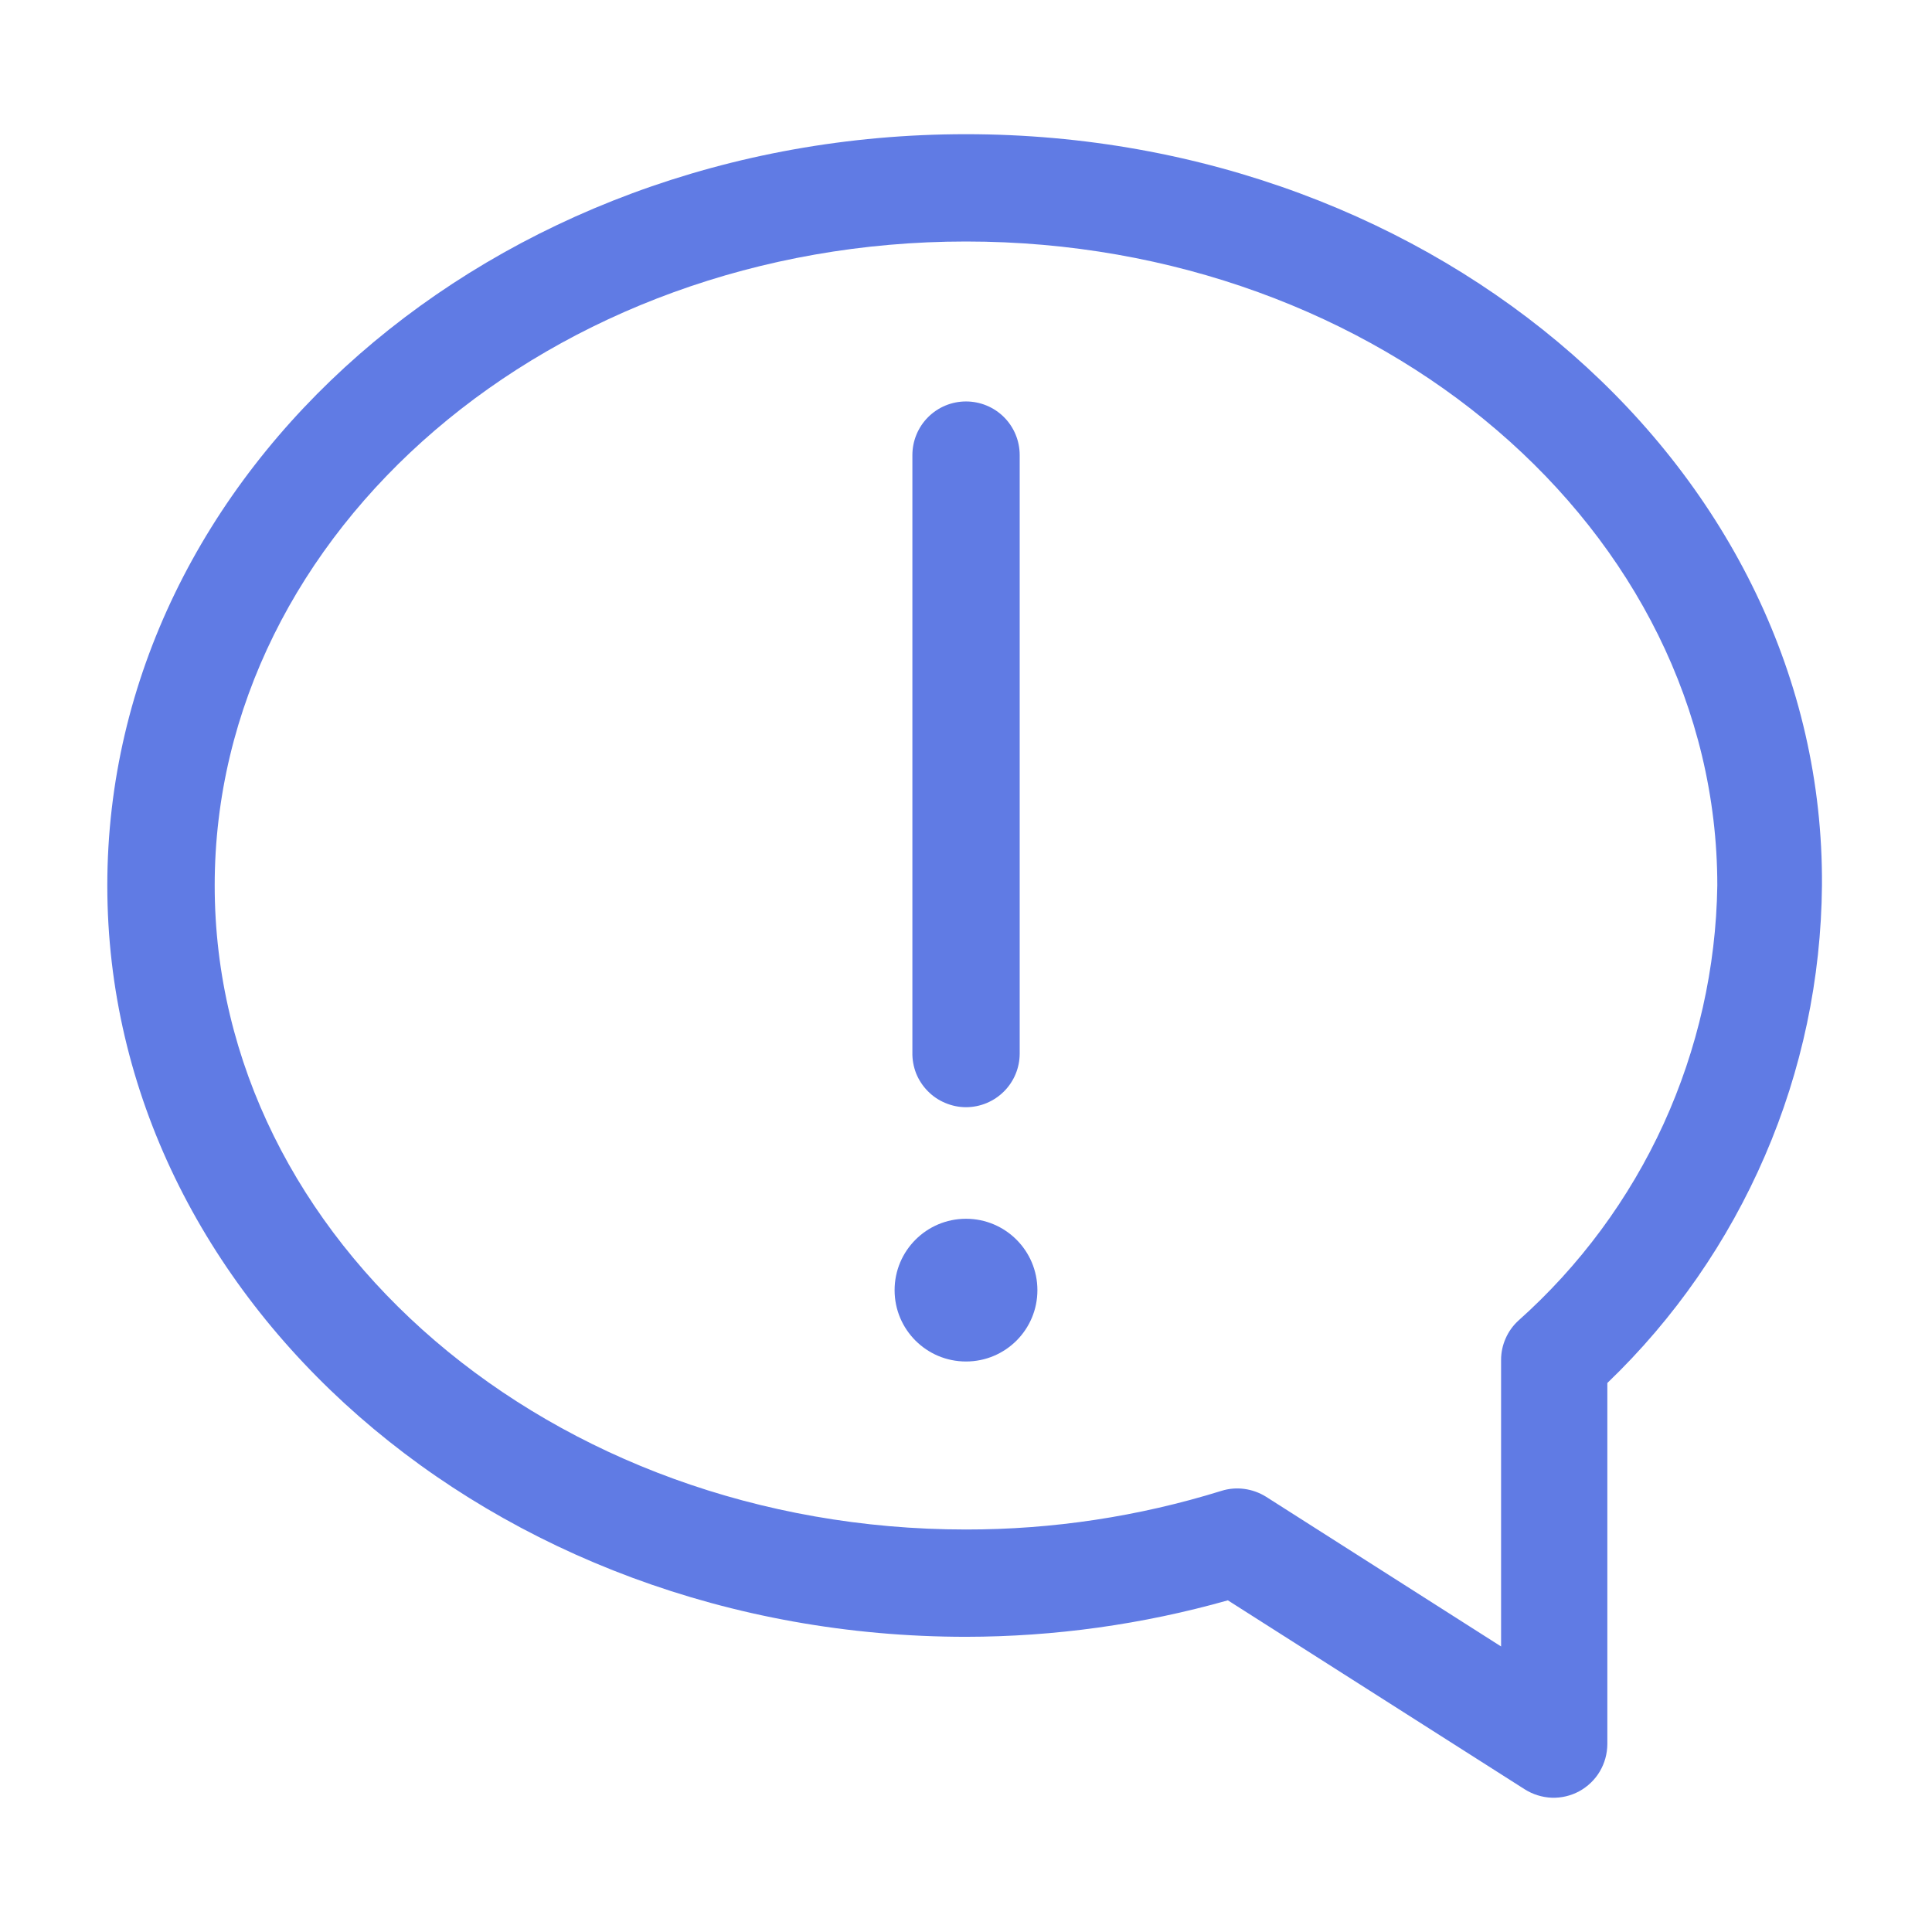 <svg width="24" height="24" viewBox="0 0 24 24" fill="none" xmlns="http://www.w3.org/2000/svg">
<path d="M12 1.667C6.12 1.667 1.333 5.853 1.333 11C1.333 16.146 6.12 20.333 12 20.333C13.1 20.332 14.195 20.179 15.253 19.88L18.94 22.227C19.041 22.291 19.157 22.327 19.276 22.332C19.396 22.336 19.514 22.308 19.619 22.251C19.724 22.193 19.812 22.109 19.873 22.006C19.934 21.903 19.966 21.786 19.967 21.666V17.18C20.801 16.38 21.466 15.421 21.924 14.359C22.383 13.298 22.623 12.156 22.633 11C22.667 5.853 17.88 1.667 12 1.667ZM18.86 16.407C18.793 16.469 18.739 16.544 18.703 16.628C18.666 16.711 18.647 16.802 18.647 16.893V20.453L15.727 18.593C15.645 18.542 15.554 18.509 15.458 18.496C15.363 18.483 15.265 18.491 15.173 18.52C14.146 18.839 13.076 19.001 12 19C6.853 19 2.667 15.413 2.667 11C2.667 6.587 6.853 3 12 3C17.147 3 21.333 6.587 21.333 11C21.318 12.023 21.09 13.032 20.665 13.963C20.239 14.894 19.624 15.726 18.86 16.407Z" fill="#607BE4"/>
<path d="M12 13.754C12.177 13.754 12.347 13.683 12.472 13.558C12.597 13.433 12.667 13.264 12.667 13.087V5.653C12.667 5.477 12.597 5.307 12.472 5.182C12.347 5.057 12.177 4.987 12 4.987C11.823 4.987 11.654 5.057 11.529 5.182C11.404 5.307 11.334 5.477 11.334 5.653V13.073C11.332 13.162 11.348 13.25 11.38 13.333C11.413 13.415 11.462 13.49 11.524 13.553C11.586 13.617 11.66 13.667 11.742 13.701C11.824 13.736 11.912 13.754 12 13.754Z" fill="#607BE4"/>
<path d="M12 16.913C12.49 16.913 12.887 16.517 12.887 16.027C12.887 15.537 12.49 15.14 12 15.14C11.51 15.14 11.113 15.537 11.113 16.027C11.113 16.517 11.51 16.913 12 16.913Z" fill="#607BE4"/>
</svg>
